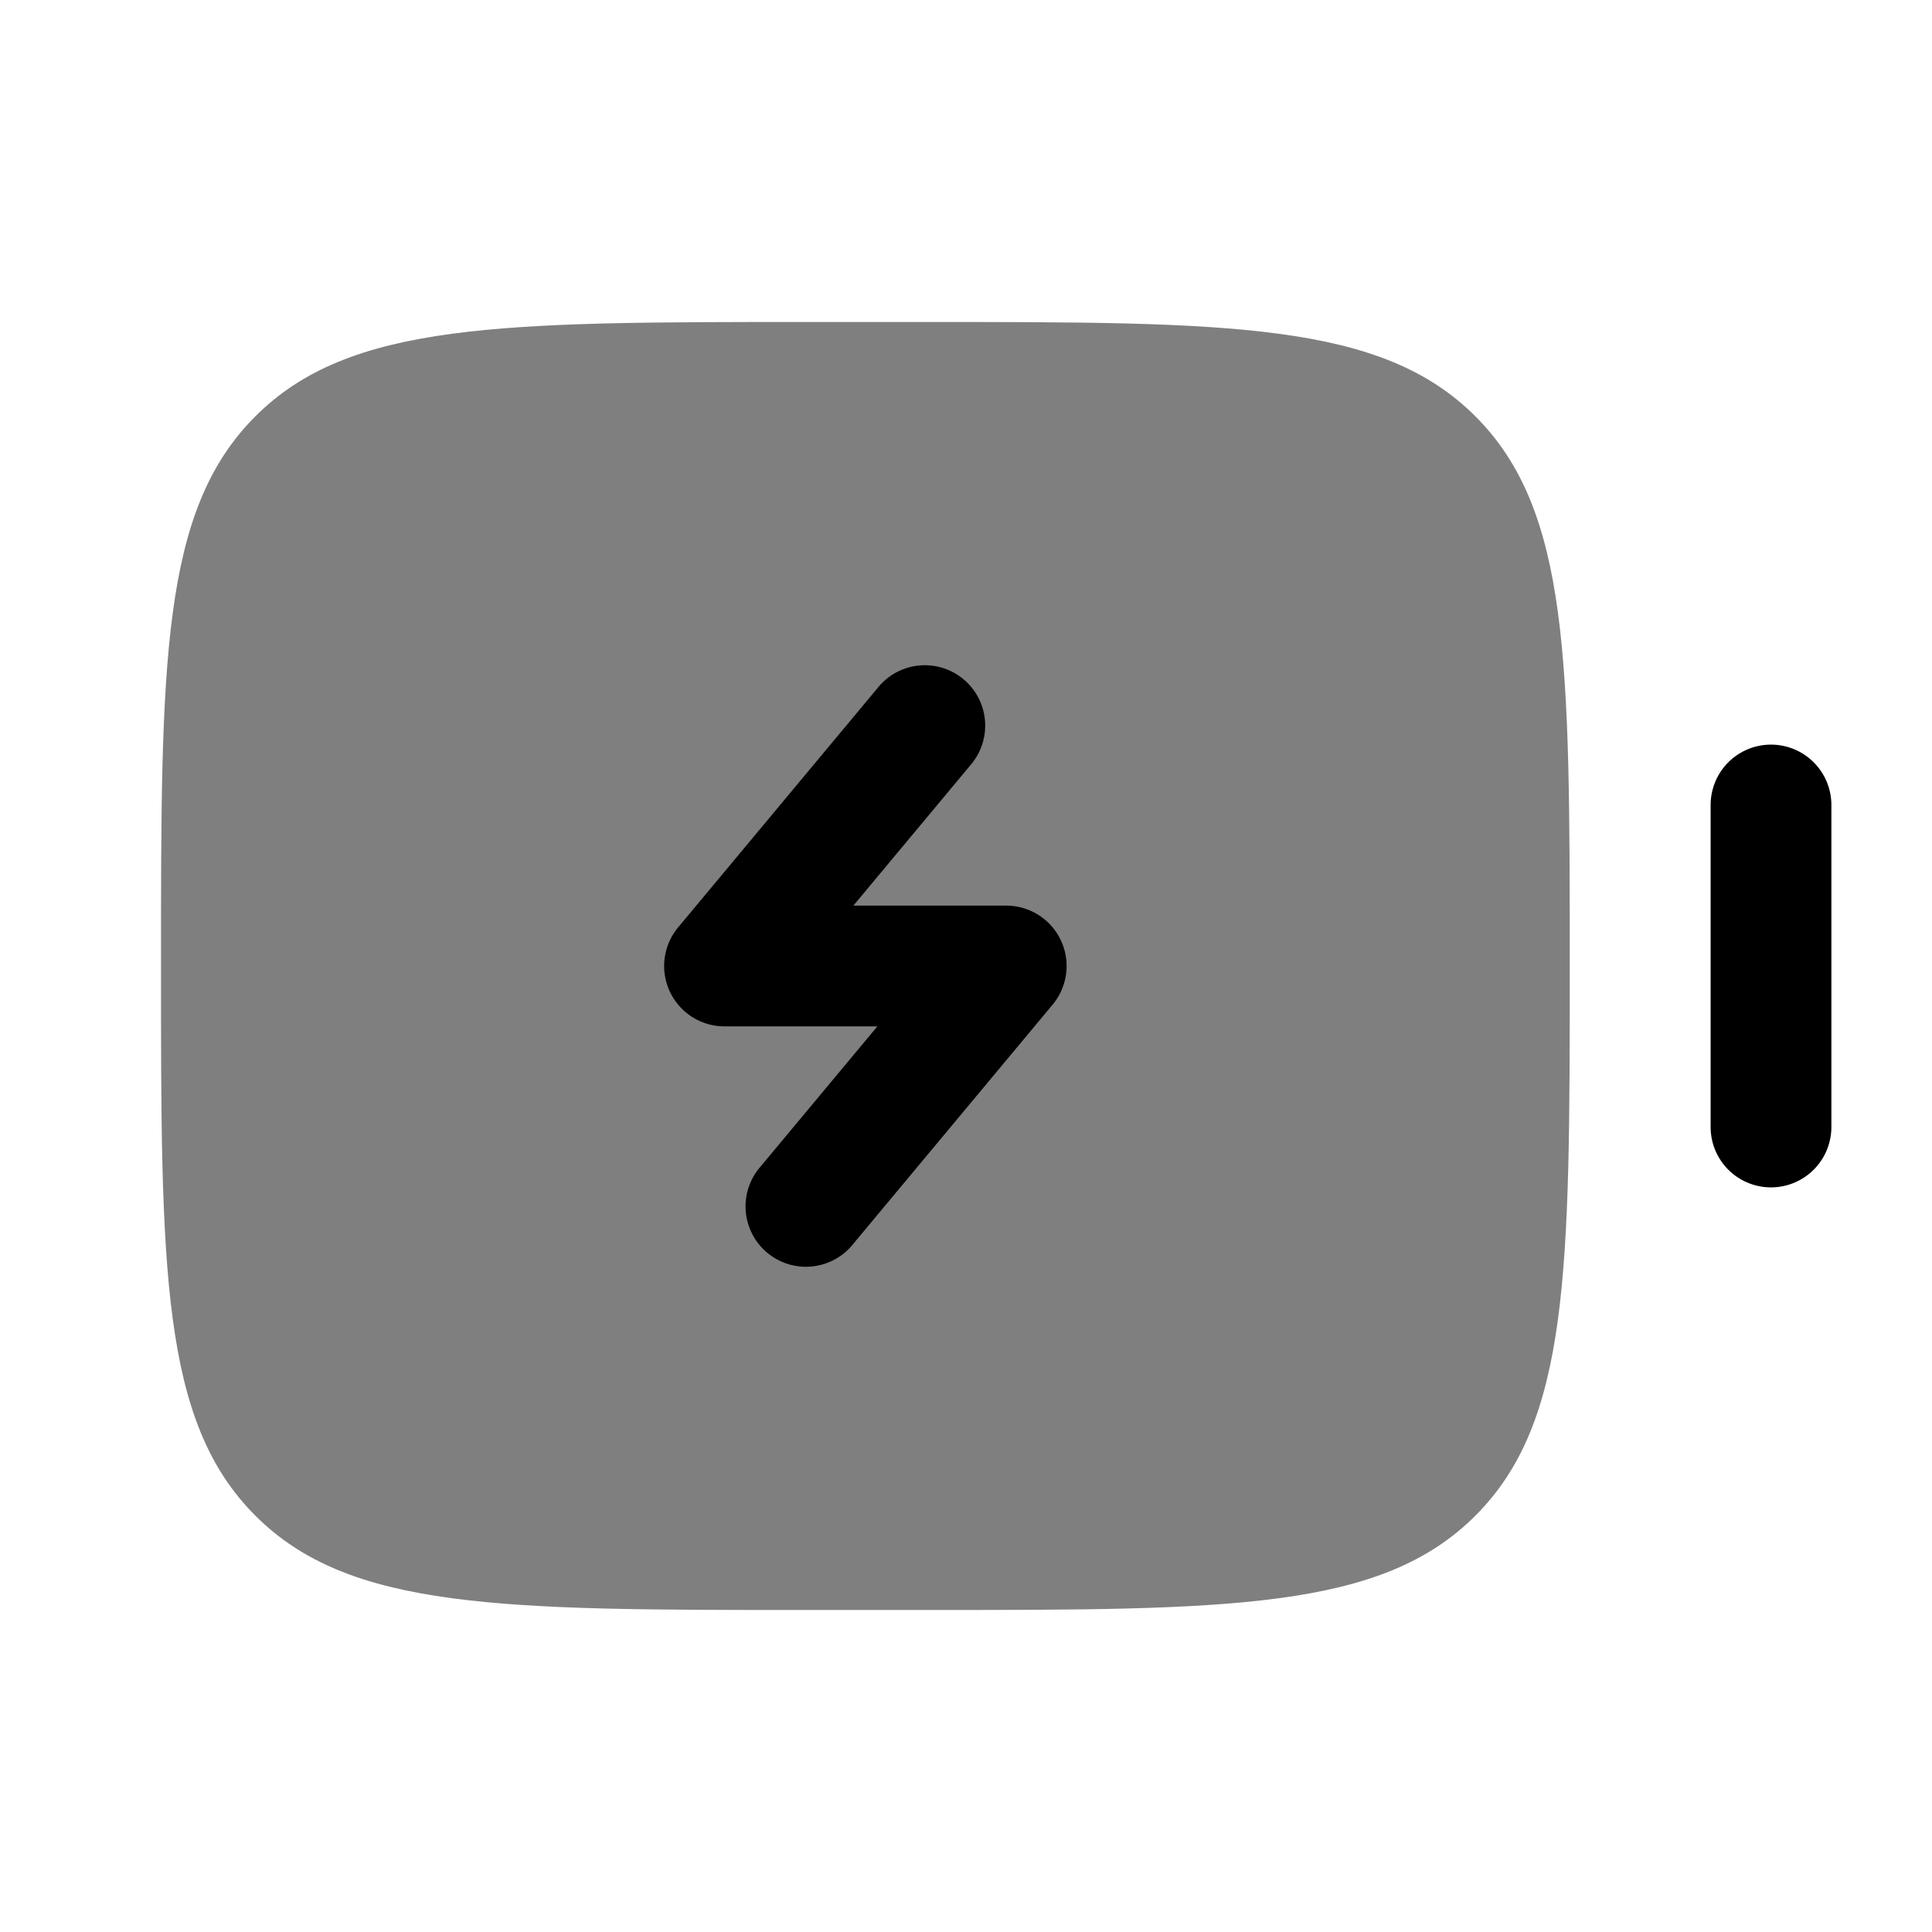 <svg viewBox="0 0 24 24"><path fill="currentColor" d="M3.172 5.172C2 6.343 2 8.229 2 12c0 3.771 0 5.657 1.172 6.828C4.343 20 6.229 20 10 20h1.5c3.771 0 5.657 0 6.828-1.172C19.5 17.657 19.5 15.771 19.5 12c0-3.771 0-5.657-1.172-6.828C17.157 4 15.271 4 11.5 4H10C6.229 4 4.343 4 3.172 5.172" opacity=".5"/><path fill="currentColor" d="M21.25 14a.75.75 0 0 0 1.5 0v-4a.75.75 0 0 0-1.5 0zm-9.174-4.52a.75.75 0 0 0-1.152-.96l-2.5 3A.75.75 0 0 0 9 12.75h1.899l-1.475 1.77a.75.75 0 0 0 1.152.96l2.5-3a.75.75 0 0 0-.576-1.23h-1.899z"/></svg>